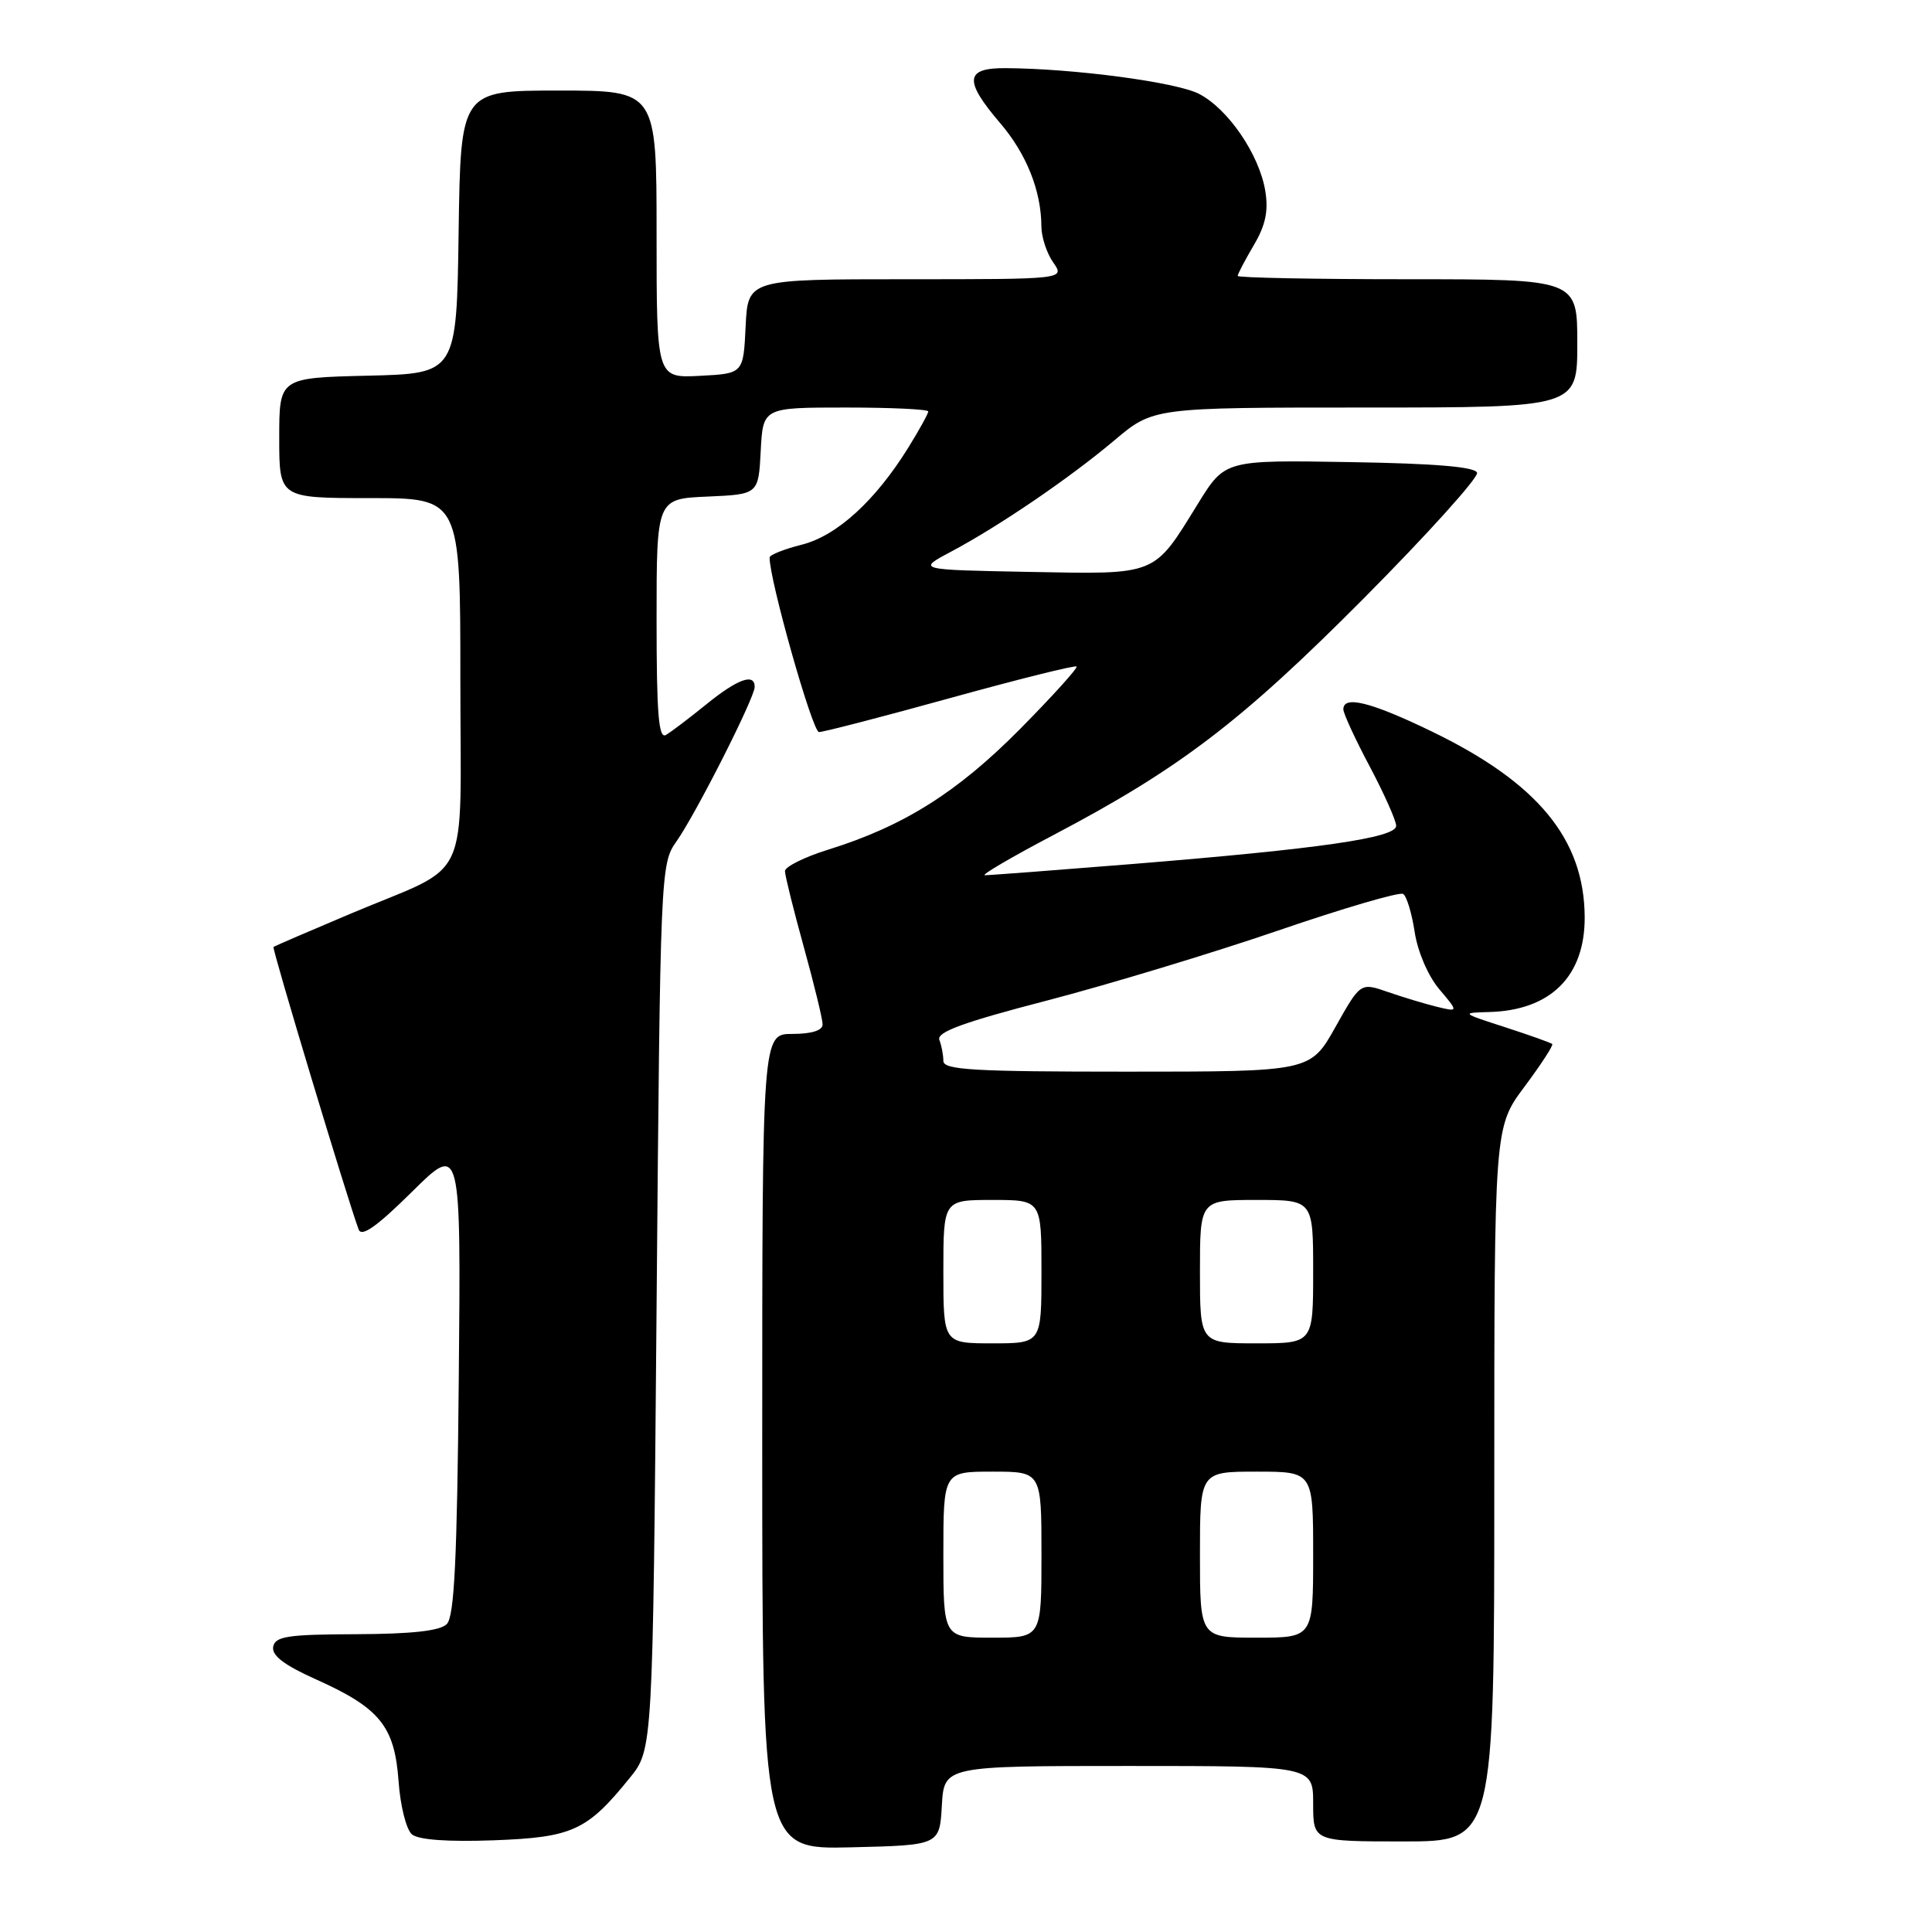 <?xml version="1.0" encoding="UTF-8" standalone="no"?>
<!DOCTYPE svg PUBLIC "-//W3C//DTD SVG 1.1//EN" "http://www.w3.org/Graphics/SVG/1.1/DTD/svg11.dtd" >
<svg xmlns="http://www.w3.org/2000/svg" xmlns:xlink="http://www.w3.org/1999/xlink" version="1.1" viewBox="0 0 256 256">
 <g >
 <path fill="currentColor"
d=" M 124.80 239.25 C 125.10 234.00 125.10 234.00 149.55 234.00 C 174.00 234.00 174.00 234.00 174.00 239.00 C 174.00 244.00 174.00 244.00 186.00 244.00 C 198.00 244.00 198.00 244.00 198.00 196.68 C 198.00 149.36 198.00 149.36 201.99 144.01 C 204.19 141.06 205.85 138.51 205.68 138.34 C 205.50 138.17 202.69 137.17 199.43 136.11 C 193.61 134.23 193.57 134.20 197.30 134.10 C 205.46 133.89 210.01 129.37 209.98 121.53 C 209.93 111.20 203.77 103.72 189.71 96.92 C 181.65 93.02 178.00 92.11 178.00 93.99 C 178.00 94.53 179.57 97.94 181.50 101.57 C 183.42 105.20 185.00 108.74 185.00 109.43 C 185.00 111.01 174.91 112.47 150.00 114.49 C 139.82 115.31 131.05 115.98 130.50 115.97 C 129.95 115.96 134.05 113.56 139.60 110.64 C 156.32 101.84 164.48 95.62 180.80 79.19 C 189.21 70.72 195.92 63.27 195.72 62.64 C 195.46 61.86 190.11 61.41 178.82 61.23 C 162.31 60.95 162.31 60.95 158.73 66.75 C 152.80 76.36 153.45 76.10 136.39 75.78 C 121.50 75.50 121.50 75.50 126.00 73.11 C 132.41 69.70 141.66 63.40 147.66 58.35 C 152.82 54.00 152.82 54.00 180.91 54.00 C 209.00 54.00 209.00 54.00 209.00 45.50 C 209.00 37.00 209.00 37.00 186.50 37.00 C 174.12 37.00 164.00 36.80 164.00 36.56 C 164.00 36.31 164.96 34.49 166.12 32.51 C 167.69 29.87 168.09 27.96 167.66 25.32 C 166.88 20.51 162.74 14.43 158.88 12.44 C 155.90 10.89 142.30 9.08 133.25 9.03 C 127.87 8.99 127.70 10.66 132.50 16.28 C 136.02 20.38 137.98 25.31 137.99 30.03 C 138.00 31.42 138.70 33.56 139.56 34.78 C 141.11 37.00 141.11 37.00 120.10 37.00 C 99.10 37.00 99.10 37.00 98.80 43.25 C 98.50 49.50 98.50 49.50 92.75 49.80 C 87.00 50.10 87.00 50.10 87.00 31.05 C 87.00 12.00 87.00 12.00 74.02 12.00 C 61.04 12.00 61.04 12.00 60.77 30.75 C 60.50 49.50 60.50 49.50 48.75 49.78 C 37.00 50.06 37.00 50.06 37.00 58.03 C 37.00 66.00 37.00 66.00 49.00 66.00 C 61.00 66.00 61.00 66.00 61.00 89.98 C 61.00 117.86 62.70 114.22 46.50 121.05 C 41.00 123.37 36.38 125.36 36.24 125.48 C 36.01 125.66 46.16 159.33 47.53 162.93 C 47.92 163.95 49.98 162.48 54.58 157.93 C 61.08 151.50 61.08 151.50 60.79 182.70 C 60.57 206.70 60.20 214.20 59.20 215.20 C 58.30 216.10 54.59 216.51 47.20 216.54 C 38.13 216.57 36.47 216.82 36.20 218.20 C 35.98 219.36 37.64 220.63 41.86 222.52 C 50.33 226.32 52.28 228.72 52.81 235.99 C 53.04 239.29 53.84 242.45 54.59 243.07 C 55.45 243.79 59.38 244.07 65.40 243.85 C 75.87 243.46 77.78 242.59 83.44 235.59 C 86.50 231.82 86.50 231.82 87.00 173.16 C 87.49 115.36 87.53 114.46 89.63 111.50 C 92.18 107.89 100.00 92.46 100.00 91.02 C 100.00 89.15 97.75 89.96 93.60 93.32 C 91.35 95.15 88.94 96.97 88.25 97.38 C 87.27 97.96 87.00 94.64 87.00 82.10 C 87.00 66.09 87.00 66.09 93.75 65.80 C 100.50 65.50 100.50 65.50 100.80 59.75 C 101.10 54.00 101.10 54.00 112.05 54.00 C 118.07 54.00 123.00 54.23 123.00 54.52 C 123.00 54.81 121.82 56.94 120.38 59.27 C 116.01 66.33 110.91 70.99 106.25 72.17 C 103.91 72.76 101.99 73.52 101.98 73.87 C 101.90 76.64 107.65 97.00 108.52 97.00 C 109.12 97.00 116.97 94.97 125.96 92.48 C 134.94 90.00 142.45 88.12 142.65 88.32 C 142.84 88.51 139.46 92.25 135.13 96.63 C 126.84 105.00 119.72 109.48 109.75 112.58 C 106.59 113.56 104.01 114.85 104.01 115.43 C 104.02 116.02 105.14 120.55 106.51 125.49 C 107.88 130.44 109.00 135.05 109.00 135.74 C 109.00 136.54 107.55 137.00 105.00 137.00 C 101.00 137.00 101.00 137.00 101.00 191.03 C 101.00 245.06 101.00 245.06 112.75 244.78 C 124.50 244.50 124.50 244.50 124.80 239.25 Z  M 125.00 206.00 C 125.00 195.00 125.00 195.00 131.50 195.00 C 138.00 195.00 138.00 195.00 138.00 206.00 C 138.00 217.00 138.00 217.00 131.50 217.00 C 125.00 217.00 125.00 217.00 125.00 206.00 Z  M 159.00 206.00 C 159.00 195.00 159.00 195.00 166.50 195.00 C 174.00 195.00 174.00 195.00 174.00 206.00 C 174.00 217.00 174.00 217.00 166.50 217.00 C 159.00 217.00 159.00 217.00 159.00 206.00 Z  M 125.00 168.50 C 125.00 159.00 125.00 159.00 131.50 159.00 C 138.00 159.00 138.00 159.00 138.00 168.50 C 138.00 178.00 138.00 178.00 131.50 178.00 C 125.00 178.00 125.00 178.00 125.00 168.50 Z  M 159.00 168.50 C 159.00 159.00 159.00 159.00 166.50 159.00 C 174.00 159.00 174.00 159.00 174.00 168.50 C 174.00 178.00 174.00 178.00 166.50 178.00 C 159.00 178.00 159.00 178.00 159.00 168.50 Z  M 125.00 140.58 C 125.00 139.80 124.76 138.55 124.47 137.79 C 124.08 136.76 127.62 135.46 138.72 132.58 C 146.85 130.46 160.60 126.30 169.28 123.33 C 177.96 120.35 185.45 118.16 185.92 118.45 C 186.39 118.74 187.07 121.00 187.45 123.48 C 187.84 126.08 189.21 129.28 190.69 131.05 C 193.27 134.10 193.27 134.10 190.38 133.40 C 188.80 133.01 185.87 132.13 183.89 131.44 C 180.27 130.18 180.27 130.18 176.95 136.09 C 173.63 142.00 173.63 142.00 149.31 142.00 C 128.99 142.00 125.00 141.77 125.00 140.58 Z "/>
</g>
</svg>